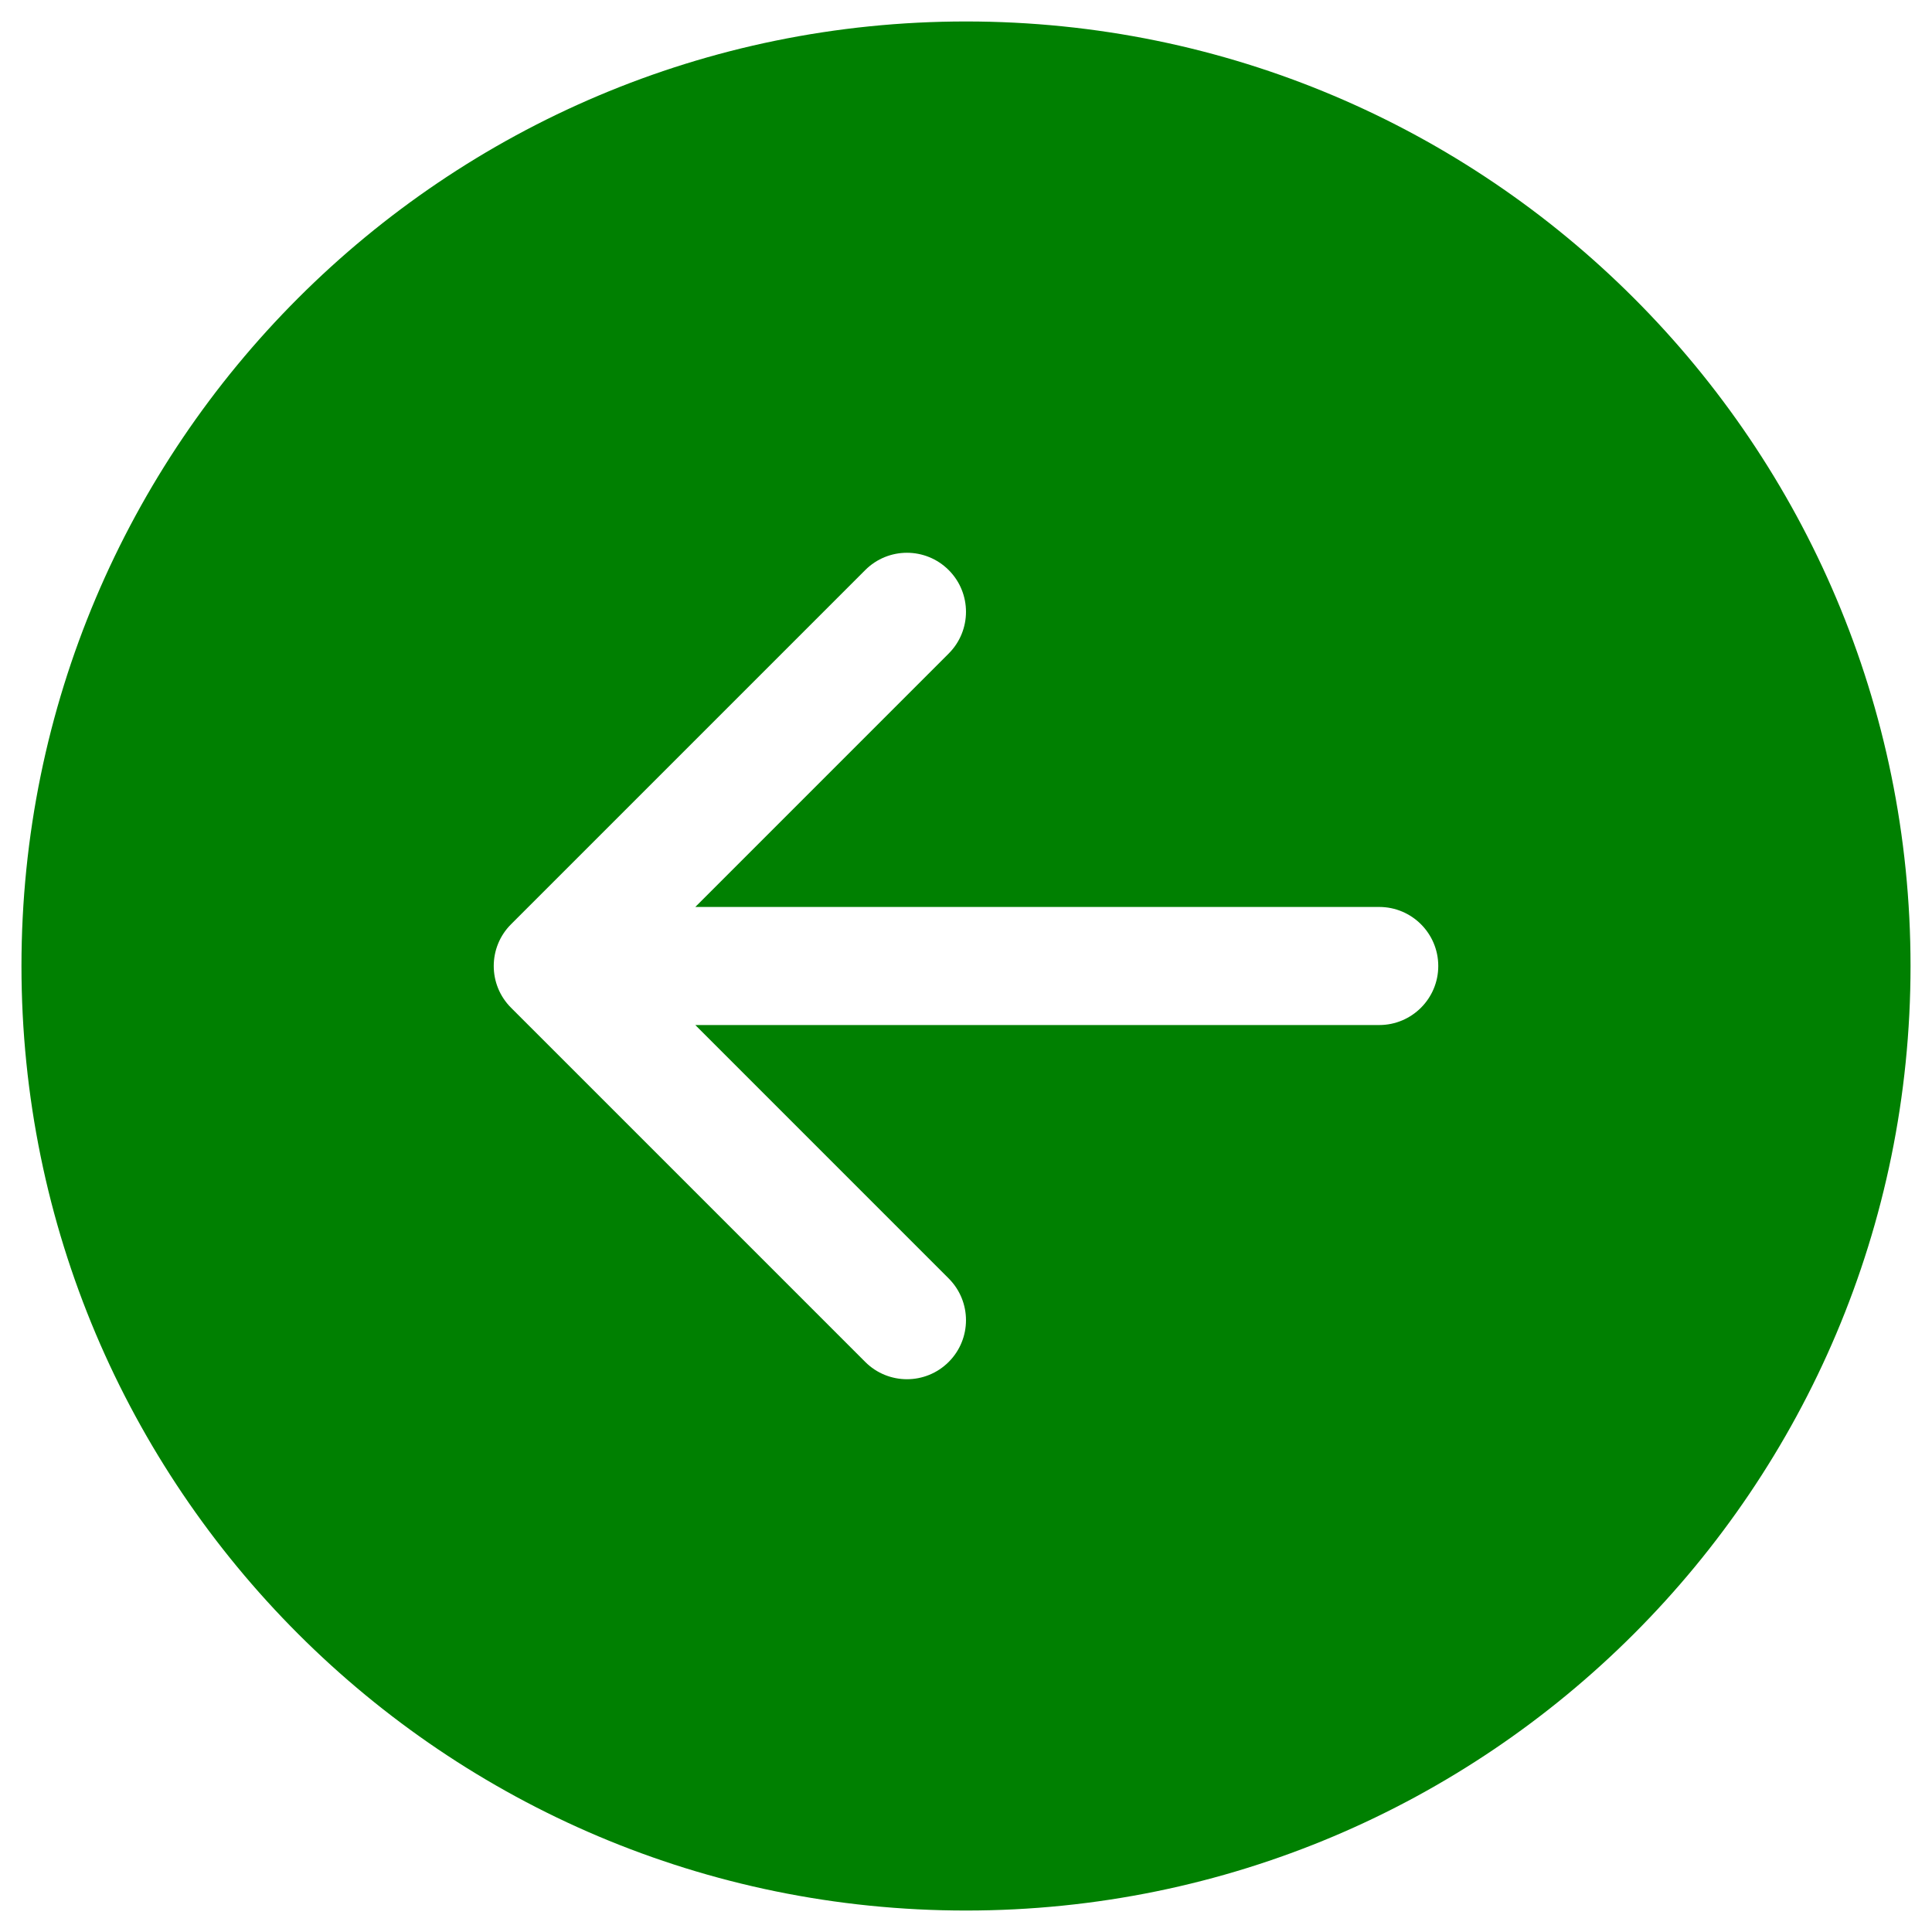 <svg width="45" height="45" viewBox="0 0 45 45" fill="none" xmlns="http://www.w3.org/2000/svg">
<path d="M22.5 44.5C10.35 44.5 0.5 34.65 0.5 22.5C0.5 10.35 10.35 0.5 22.5 0.5C34.65 0.5 44.5 10.35 44.5 22.5C44.5 34.65 34.65 44.5 22.5 44.5ZM32.125 23.875C32.884 23.875 33.5 23.259 33.5 22.5C33.5 21.741 32.884 21.125 32.125 21.125L16.195 21.125L22.097 15.222C22.634 14.685 22.634 13.815 22.097 13.278C21.56 12.741 20.69 12.741 20.153 13.278L11.903 21.528C11.366 22.065 11.366 22.935 11.903 23.472L20.153 31.722C20.69 32.259 21.56 32.259 22.097 31.722C22.634 31.185 22.634 30.315 22.097 29.778L16.195 23.875L32.125 23.875Z" fill="#008001"/>
</svg>
